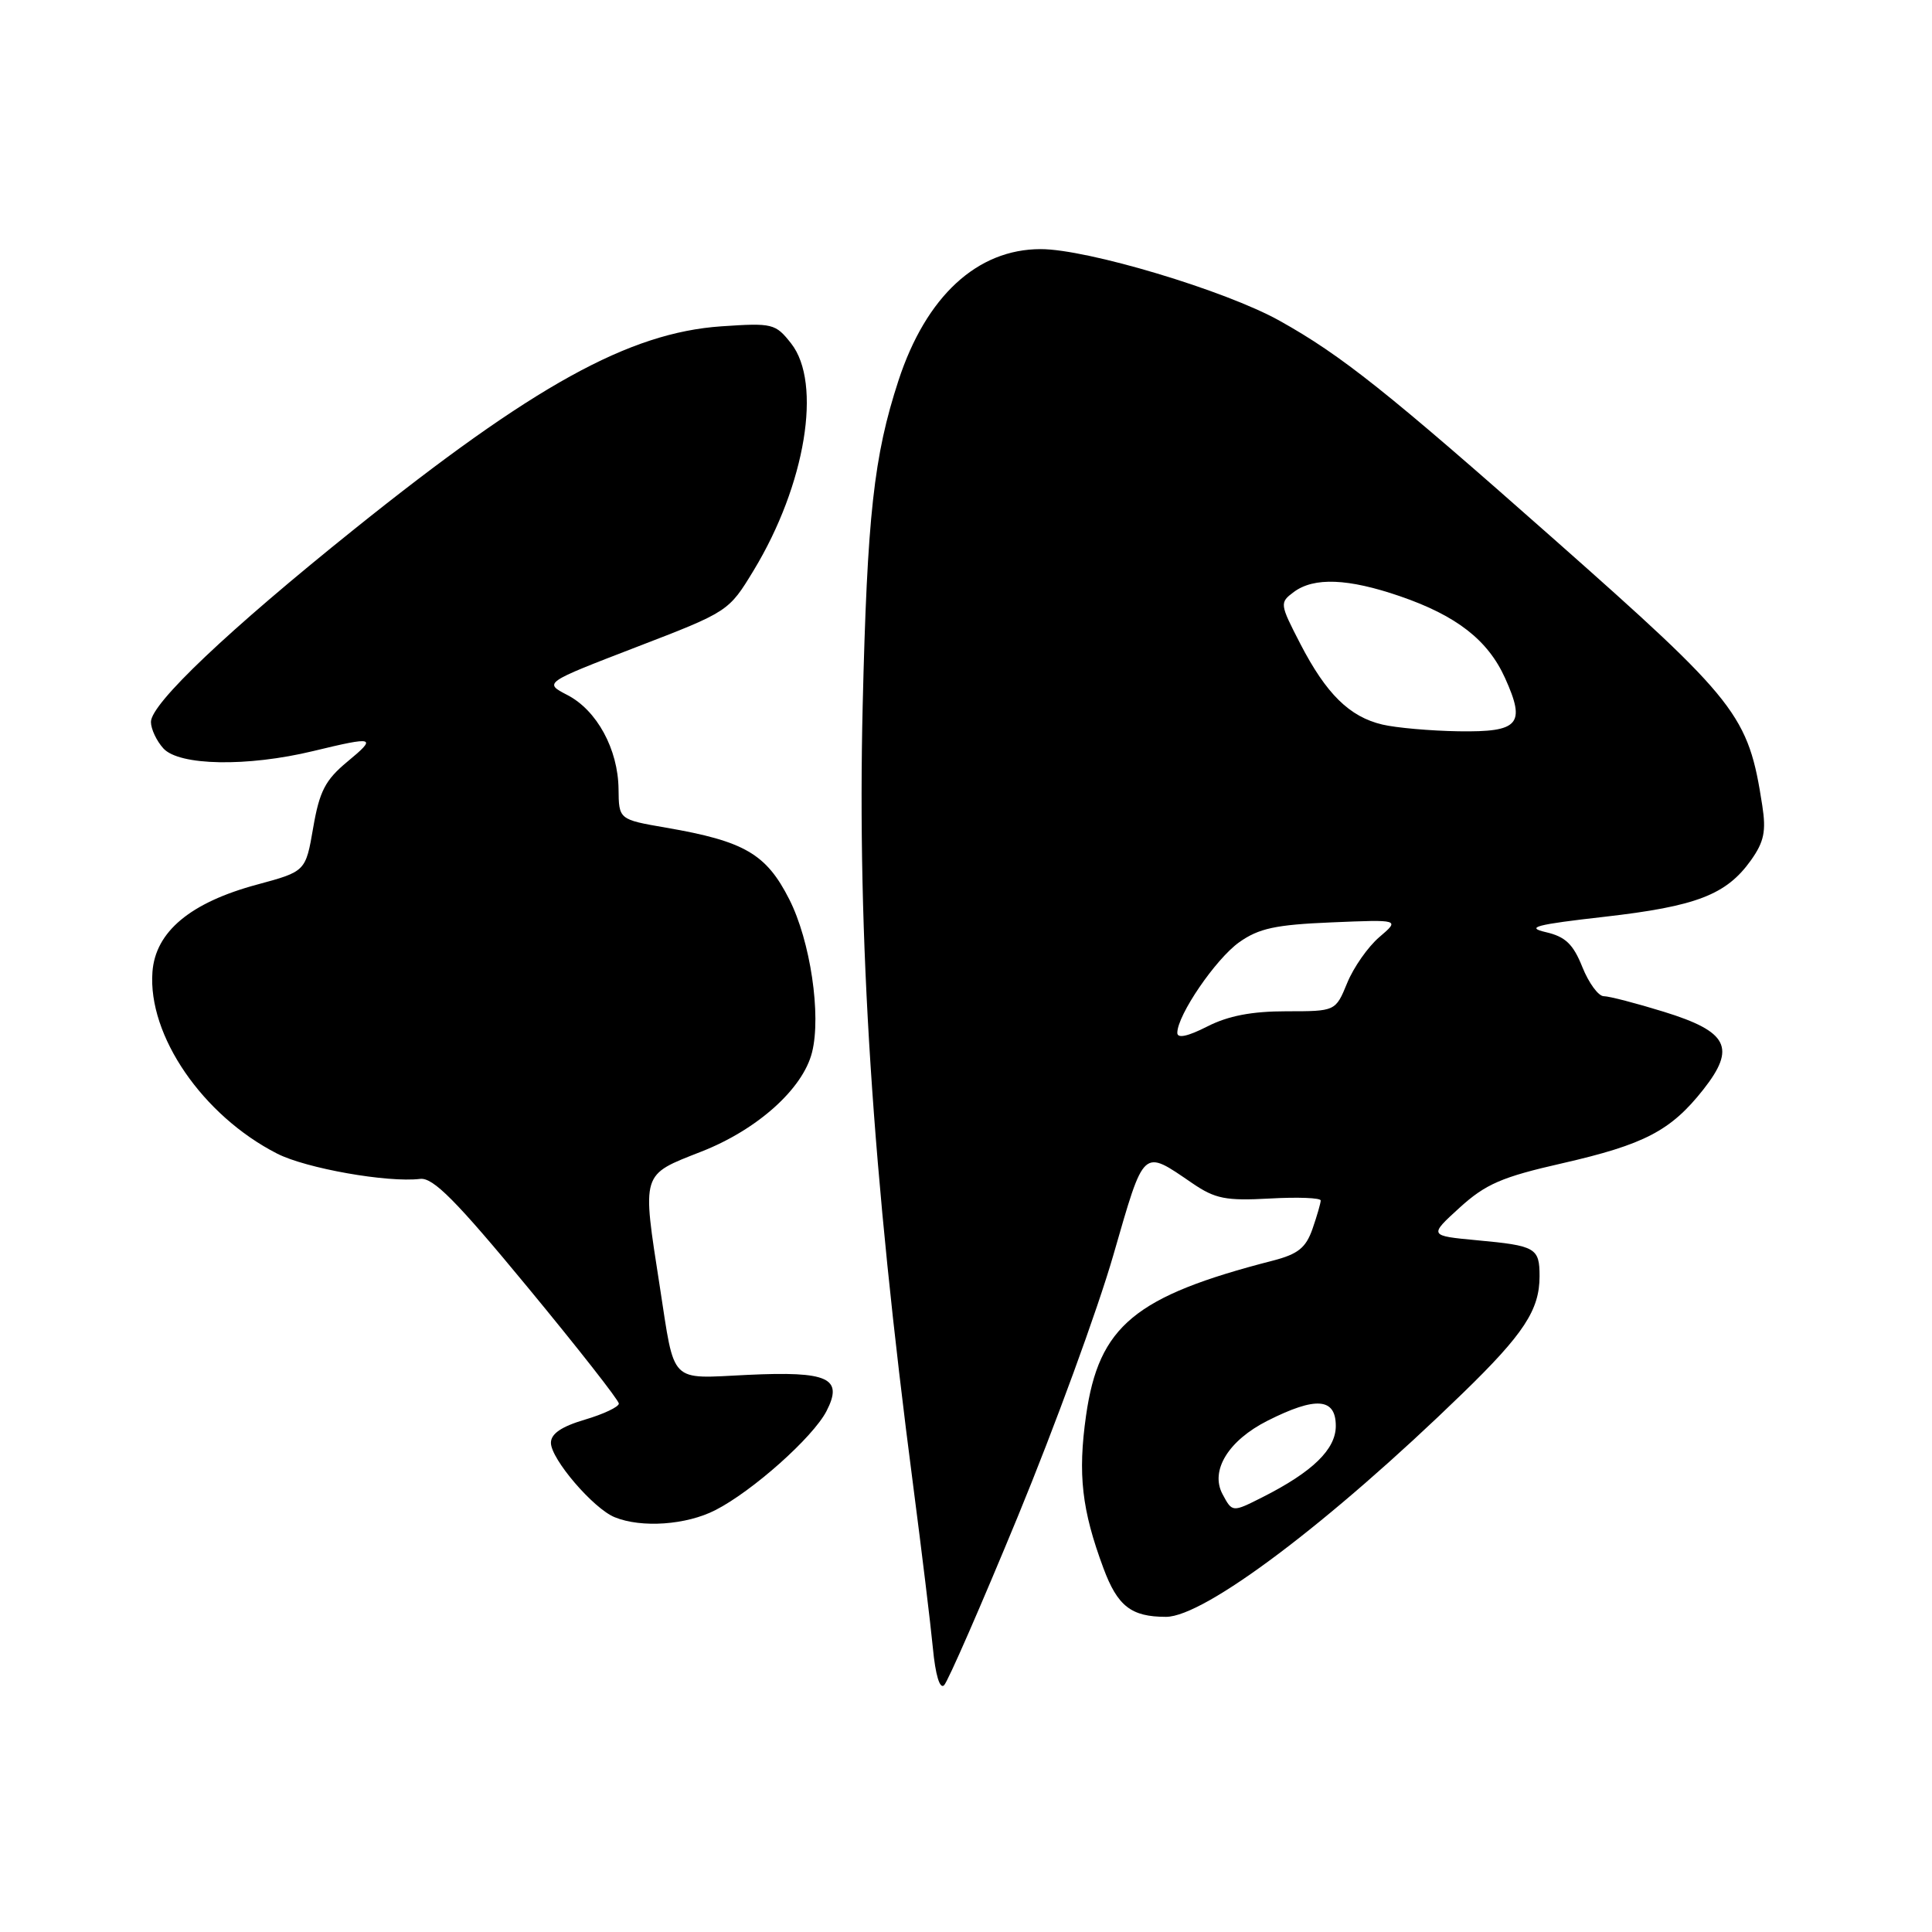 <?xml version="1.0" encoding="UTF-8" standalone="no"?>
<!DOCTYPE svg PUBLIC "-//W3C//DTD SVG 1.1//EN" "http://www.w3.org/Graphics/SVG/1.1/DTD/svg11.dtd" >
<svg xmlns="http://www.w3.org/2000/svg" xmlns:xlink="http://www.w3.org/1999/xlink" version="1.1" viewBox="0 0 256 256">
 <g >
 <path fill="currentColor"
d=" M 134.88 200.91 C 139.74 189.11 145.44 173.54 147.52 166.32 C 151.68 151.92 151.33 152.24 158.00 156.79 C 161.02 158.85 162.42 159.13 168.25 158.81 C 171.96 158.60 175.00 158.72 175.00 159.07 C 175.00 159.42 174.51 161.11 173.91 162.84 C 173.03 165.35 171.99 166.18 168.66 167.04 C 150.36 171.75 145.61 175.68 143.91 187.55 C 142.80 195.36 143.34 200.07 146.21 207.79 C 148.08 212.83 149.89 214.24 154.50 214.24 C 159.60 214.24 176.18 201.75 193.82 184.61 C 201.91 176.76 204.00 173.57 204.00 169.11 C 204.00 165.35 203.50 165.06 195.70 164.34 C 189.33 163.74 189.33 163.74 193.41 160.02 C 196.86 156.89 198.99 155.96 207.01 154.14 C 217.90 151.65 221.39 149.83 225.69 144.38 C 230.07 138.82 229.00 136.70 220.45 134.06 C 216.79 132.93 213.21 132.00 212.50 132.00 C 211.80 132.00 210.52 130.26 209.67 128.14 C 208.45 125.09 207.42 124.11 204.81 123.51 C 202.10 122.88 203.51 122.51 212.59 121.48 C 224.79 120.09 228.75 118.56 232.01 113.99 C 233.75 111.54 234.04 110.14 233.51 106.73 C 231.66 94.75 230.34 93.05 205.93 71.46 C 183.86 51.94 177.74 47.07 169.55 42.50 C 162.35 38.48 144.06 33.00 137.89 33.01 C 129.48 33.01 122.71 39.27 119.06 50.40 C 115.78 60.43 114.91 68.29 114.31 93.50 C 113.58 124.29 115.59 155.39 121.02 197.00 C 122.13 205.53 123.30 215.14 123.61 218.36 C 123.95 221.96 124.53 223.87 125.10 223.30 C 125.61 222.79 130.01 212.72 134.88 200.91 Z  M 94.79 200.10 C 99.72 197.58 107.71 190.46 109.51 186.99 C 111.78 182.59 109.78 181.67 99.03 182.18 C 88.60 182.68 89.45 183.54 87.43 170.50 C 85.06 155.22 84.90 155.75 92.94 152.59 C 100.37 149.68 106.39 144.27 107.60 139.44 C 108.84 134.51 107.38 124.67 104.58 119.16 C 101.53 113.14 98.64 111.46 88.25 109.67 C 82.00 108.59 82.00 108.59 81.96 104.55 C 81.90 99.28 79.09 94.11 75.17 92.09 C 72.05 90.47 72.05 90.47 84.30 85.75 C 96.54 81.04 96.56 81.02 99.87 75.57 C 106.74 64.23 108.96 50.77 104.83 45.51 C 102.75 42.87 102.38 42.78 95.58 43.24 C 83.34 44.08 70.67 51.08 46.93 70.13 C 30.25 83.51 20.00 93.23 20.00 95.66 C 20.00 96.59 20.74 98.17 21.65 99.17 C 23.74 101.47 32.77 101.63 41.50 99.52 C 49.70 97.54 50.00 97.64 46.00 100.95 C 43.10 103.36 42.33 104.85 41.50 109.67 C 40.50 115.47 40.50 115.47 34.07 117.21 C 25.22 119.59 20.59 123.46 20.20 128.79 C 19.57 137.21 26.85 147.82 36.72 152.86 C 40.56 154.82 51.36 156.73 55.67 156.21 C 57.38 156.00 60.42 159.06 69.92 170.57 C 76.56 178.61 82.00 185.55 82.00 185.98 C 82.00 186.42 79.97 187.38 77.50 188.11 C 74.39 189.03 73.00 189.98 73.00 191.18 C 73.00 193.33 78.63 199.90 81.45 201.04 C 85.01 202.49 90.95 202.07 94.79 200.10 Z  M 161.99 197.98 C 160.32 194.86 162.77 190.87 167.96 188.25 C 174.37 185.02 177.00 185.22 177.00 188.95 C 177.00 192.04 173.93 195.03 167.30 198.38 C 163.28 200.41 163.29 200.41 161.99 197.98 Z  M 156.00 136.86 C 156.00 134.51 161.08 127.08 164.19 124.86 C 166.80 123.01 169.00 122.53 176.44 122.22 C 185.50 121.84 185.50 121.84 182.77 124.17 C 181.27 125.45 179.35 128.19 178.51 130.25 C 176.97 134.00 176.97 134.00 170.45 134.00 C 165.87 134.00 162.74 134.60 159.96 136.02 C 157.39 137.33 156.00 137.63 156.00 136.86 Z  M 183.18 96.01 C 178.81 94.98 175.74 91.95 172.31 85.33 C 169.56 80.00 169.54 79.86 171.44 78.44 C 174.11 76.46 178.63 76.64 185.50 79.00 C 193.01 81.58 197.16 84.82 199.43 89.85 C 202.20 95.98 201.30 97.02 193.28 96.90 C 189.55 96.84 185.01 96.44 183.18 96.01 Z "/>
</g>
</svg>